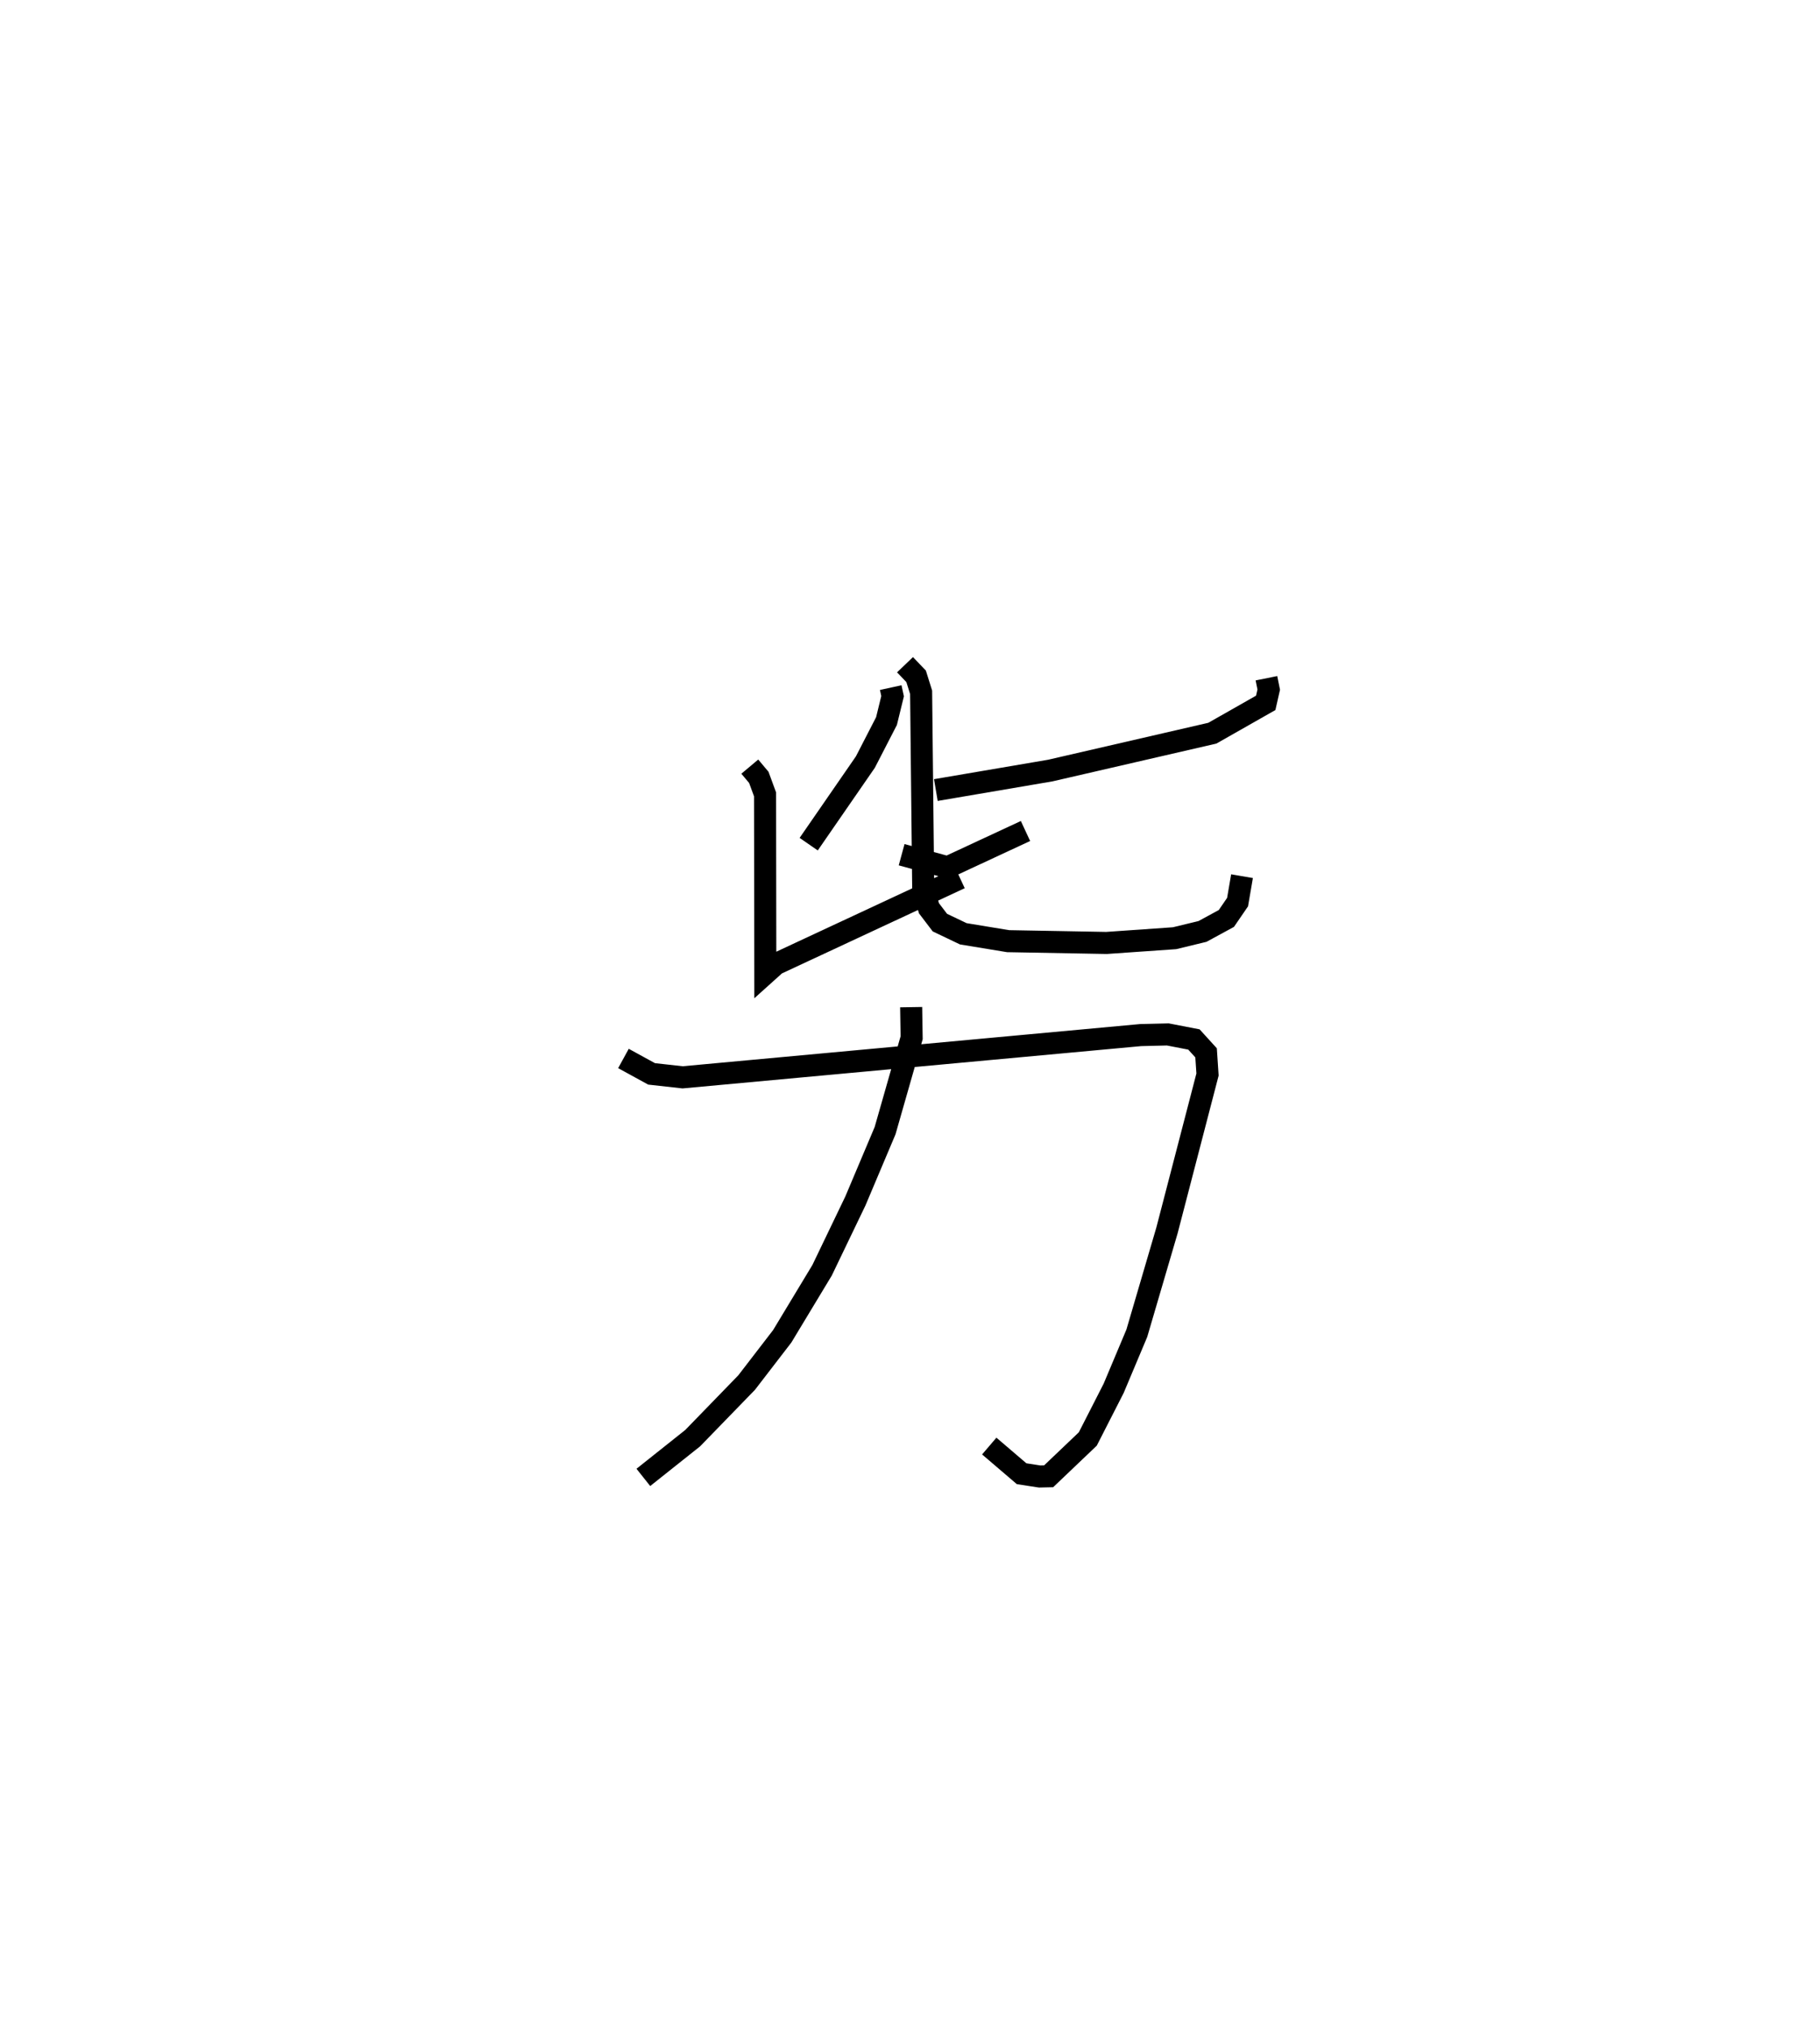 <?xml version="1.0" encoding="utf-8" ?>
<svg baseProfile="full" height="91.971" version="1.1" width="82.537" xmlns="http://www.w3.org/2000/svg" xmlns:ev="http://www.w3.org/2001/xml-events" xmlns:xlink="http://www.w3.org/1999/xlink"><defs /><rect fill="white" height="91.971" width="82.537" x="0" y="0" /><path d="M25,25 m0.0,0.0 m15.394,6.171 l0.085,0.388 -0.276,1.128 l-0.958,1.859 -2.571,3.722 m4.215,0.478 l2.085,0.567 3.532,-1.642 m-12.503,-2.918 l0.409,0.487 0.283,0.77 l0.012,8.123 0.476,-0.428 l8.356,-3.894 m13.894,-9.065 l0.104,0.516 -0.136,0.6 l-2.421,1.375 -7.349,1.694 l-5.19,0.884 m-1.398,-5.682 l0.503,0.526 0.227,0.724 l0.095,8.918 0.261,0.873 l0.495,0.65 1.062,0.507 l2.031,0.334 4.464,0.081 l3.085,-0.215 1.269,-0.307 l1.081,-0.588 0.508,-0.741 l0.202,-1.176 m-28.052,8.264 l1.274,0.698 1.41,0.157 l20.769,-1.915 1.234,-0.03 l1.184,0.229 0.551,0.606 l0.065,0.983 -1.839,7.07 l-1.367,4.658 -1.051,2.498 l-1.172,2.295 -1.776,1.692 l-0.409,0.009 -0.817,-0.126 l-1.467,-1.254 m-3.542,-19.896 l0.022,1.387 -1.204,4.211 l-1.347,3.188 -1.51,3.141 l-1.808,2.994 -1.614,2.097 l-2.447,2.52 -2.237,1.779 " fill="none" stroke="black" stroke-width="1" /></svg>